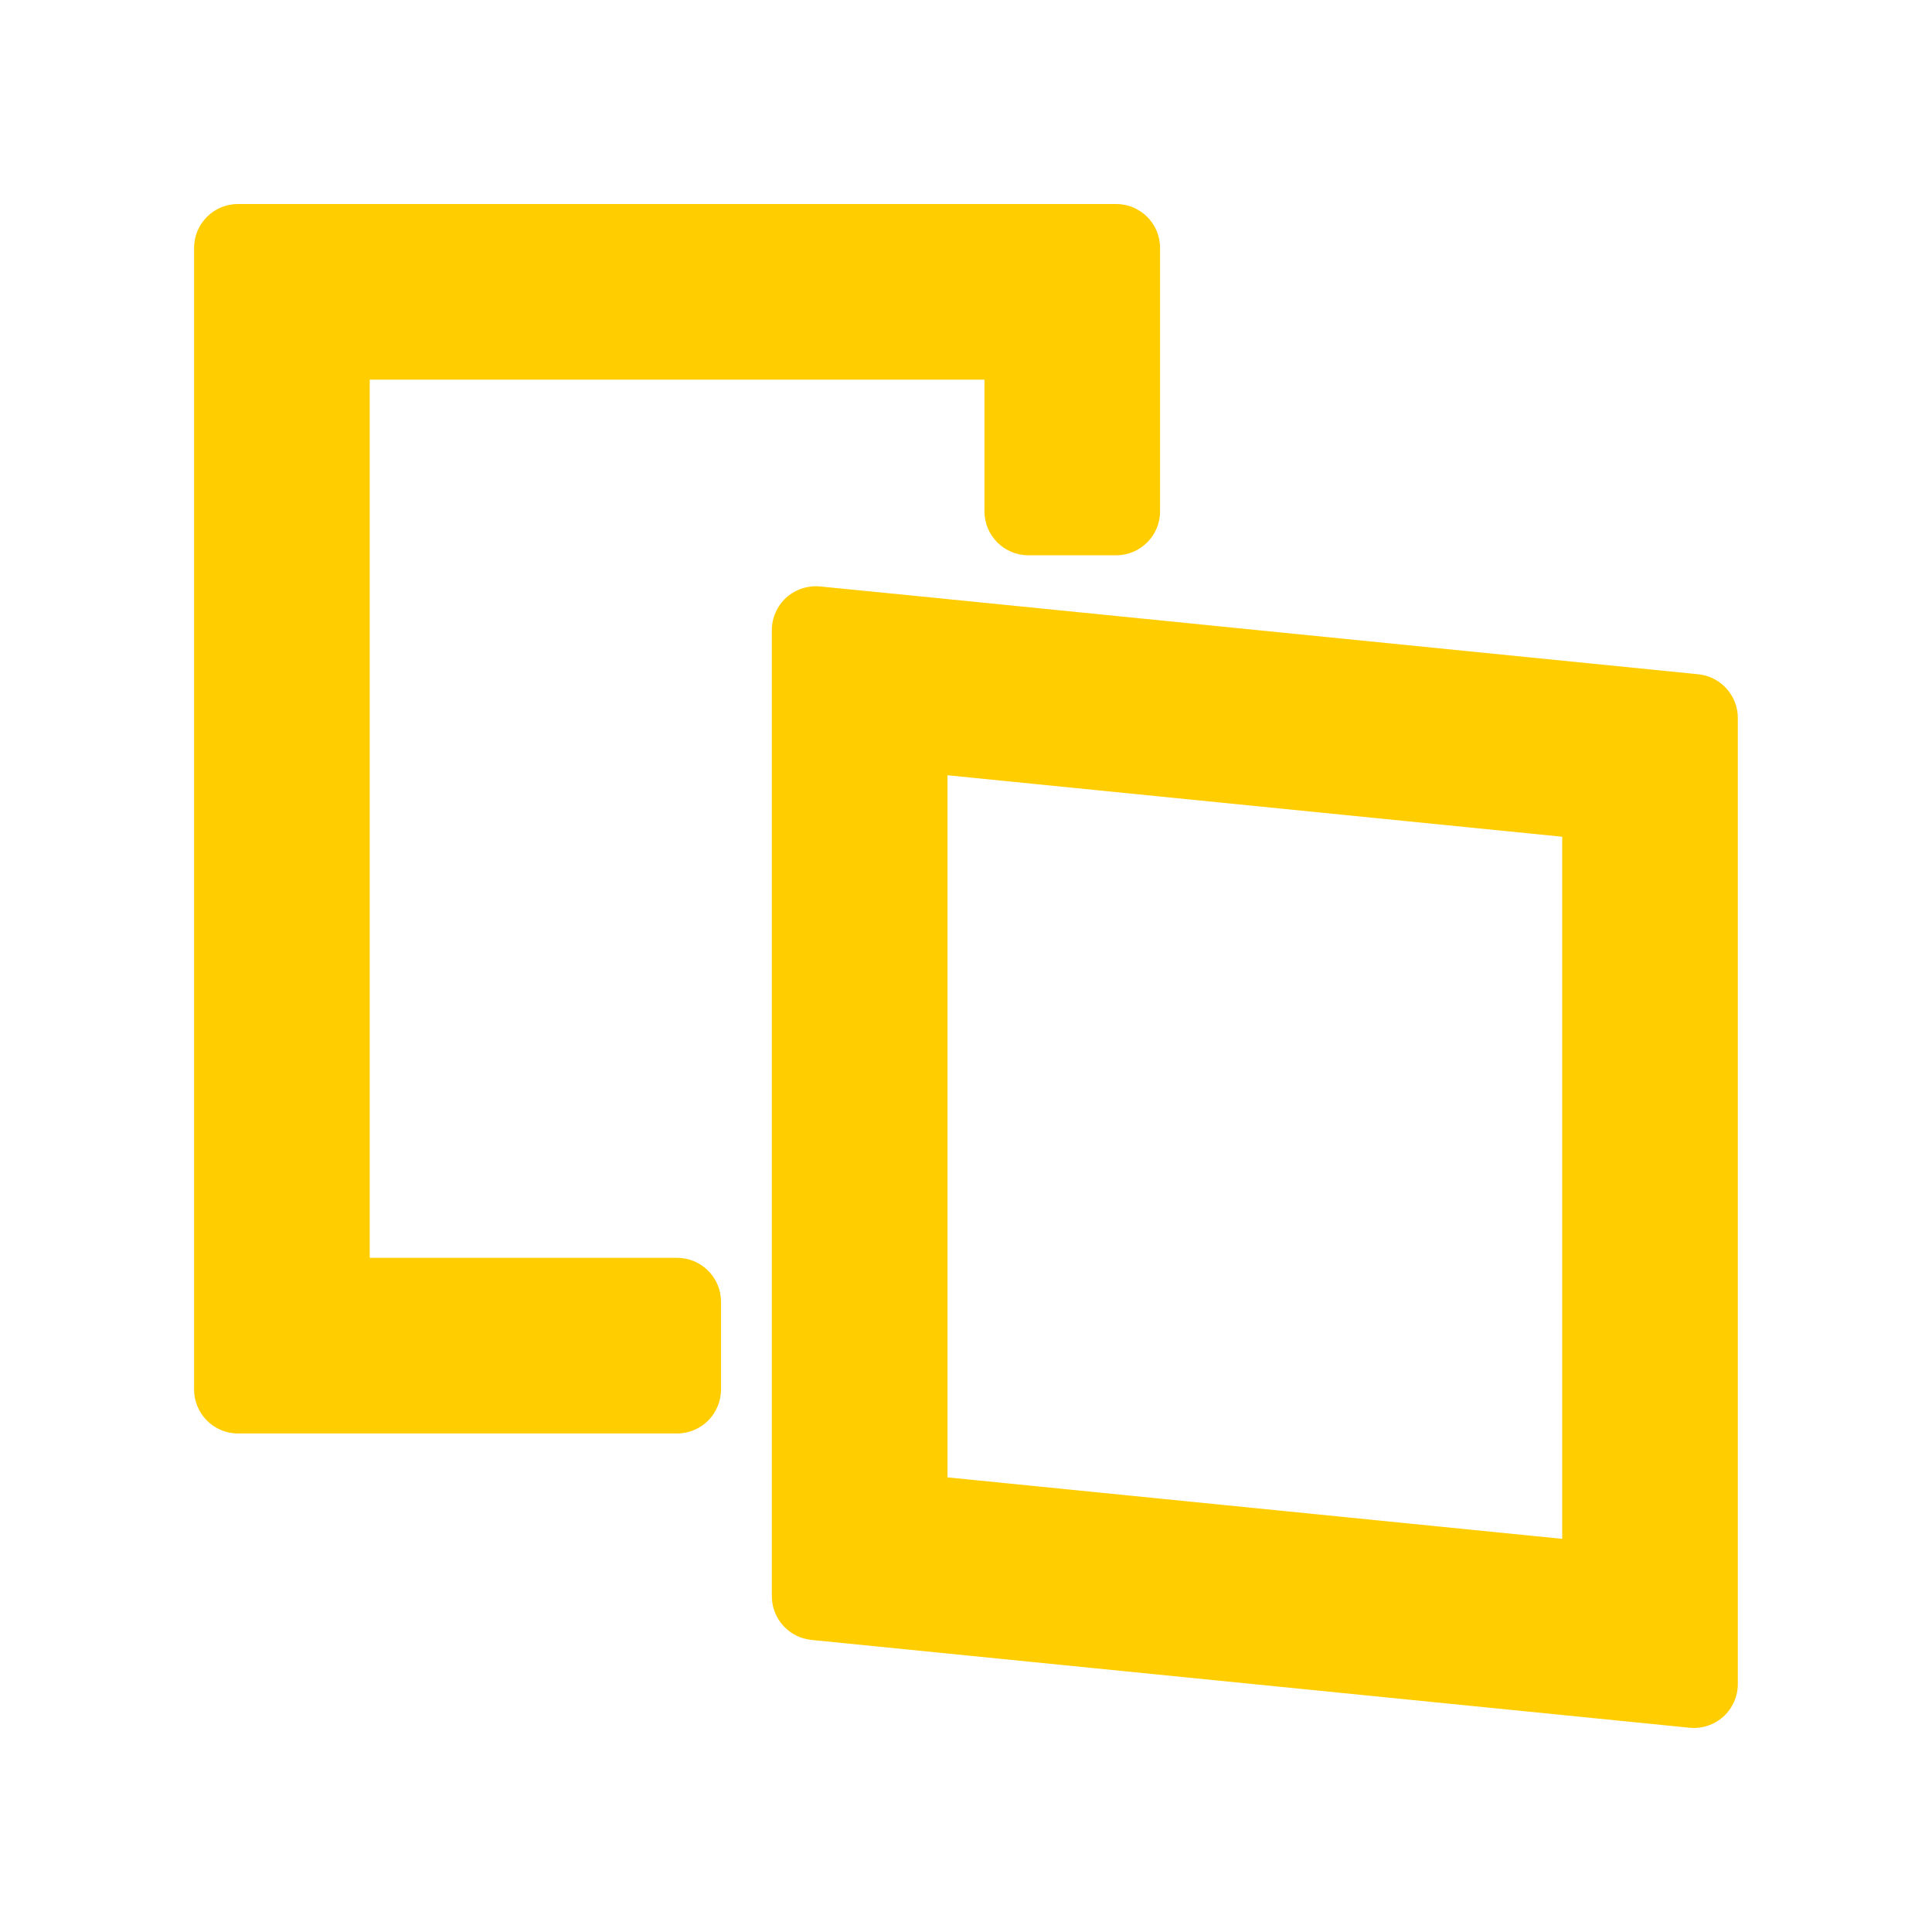 <svg viewBox="0 0 22 22" xmlns="http://www.w3.org/2000/svg"><path fill="rgb(255, 205, 0)" d="m13.21 2.823v3c0 .276-.224.5-.5.5h-1c-.276 0-.5-.224-.5-.5v-1.5h-7v10h3.5c.276 0 .5.224.5.5v1c0 .276-.224.5-.5.5h-5c-.276 0-.5-.224-.5-.5v-13c0-.276.224-.5.5-.5h10c.276 0 .5.224.5.5zm-2.871 3.954 9 .901c.255.026.45.241.45.498v11c0 .141-.06.276-.164.371-.105.095-.245.141-.386.127l-10-1c-.255-.026-.45-.241-.45-.498v-11c0-.141.06-.276.164-.371.105-.094.245-.14.385-.127zm.45 10.046 7 .7v-7.995l-7-.7z"/></svg>
